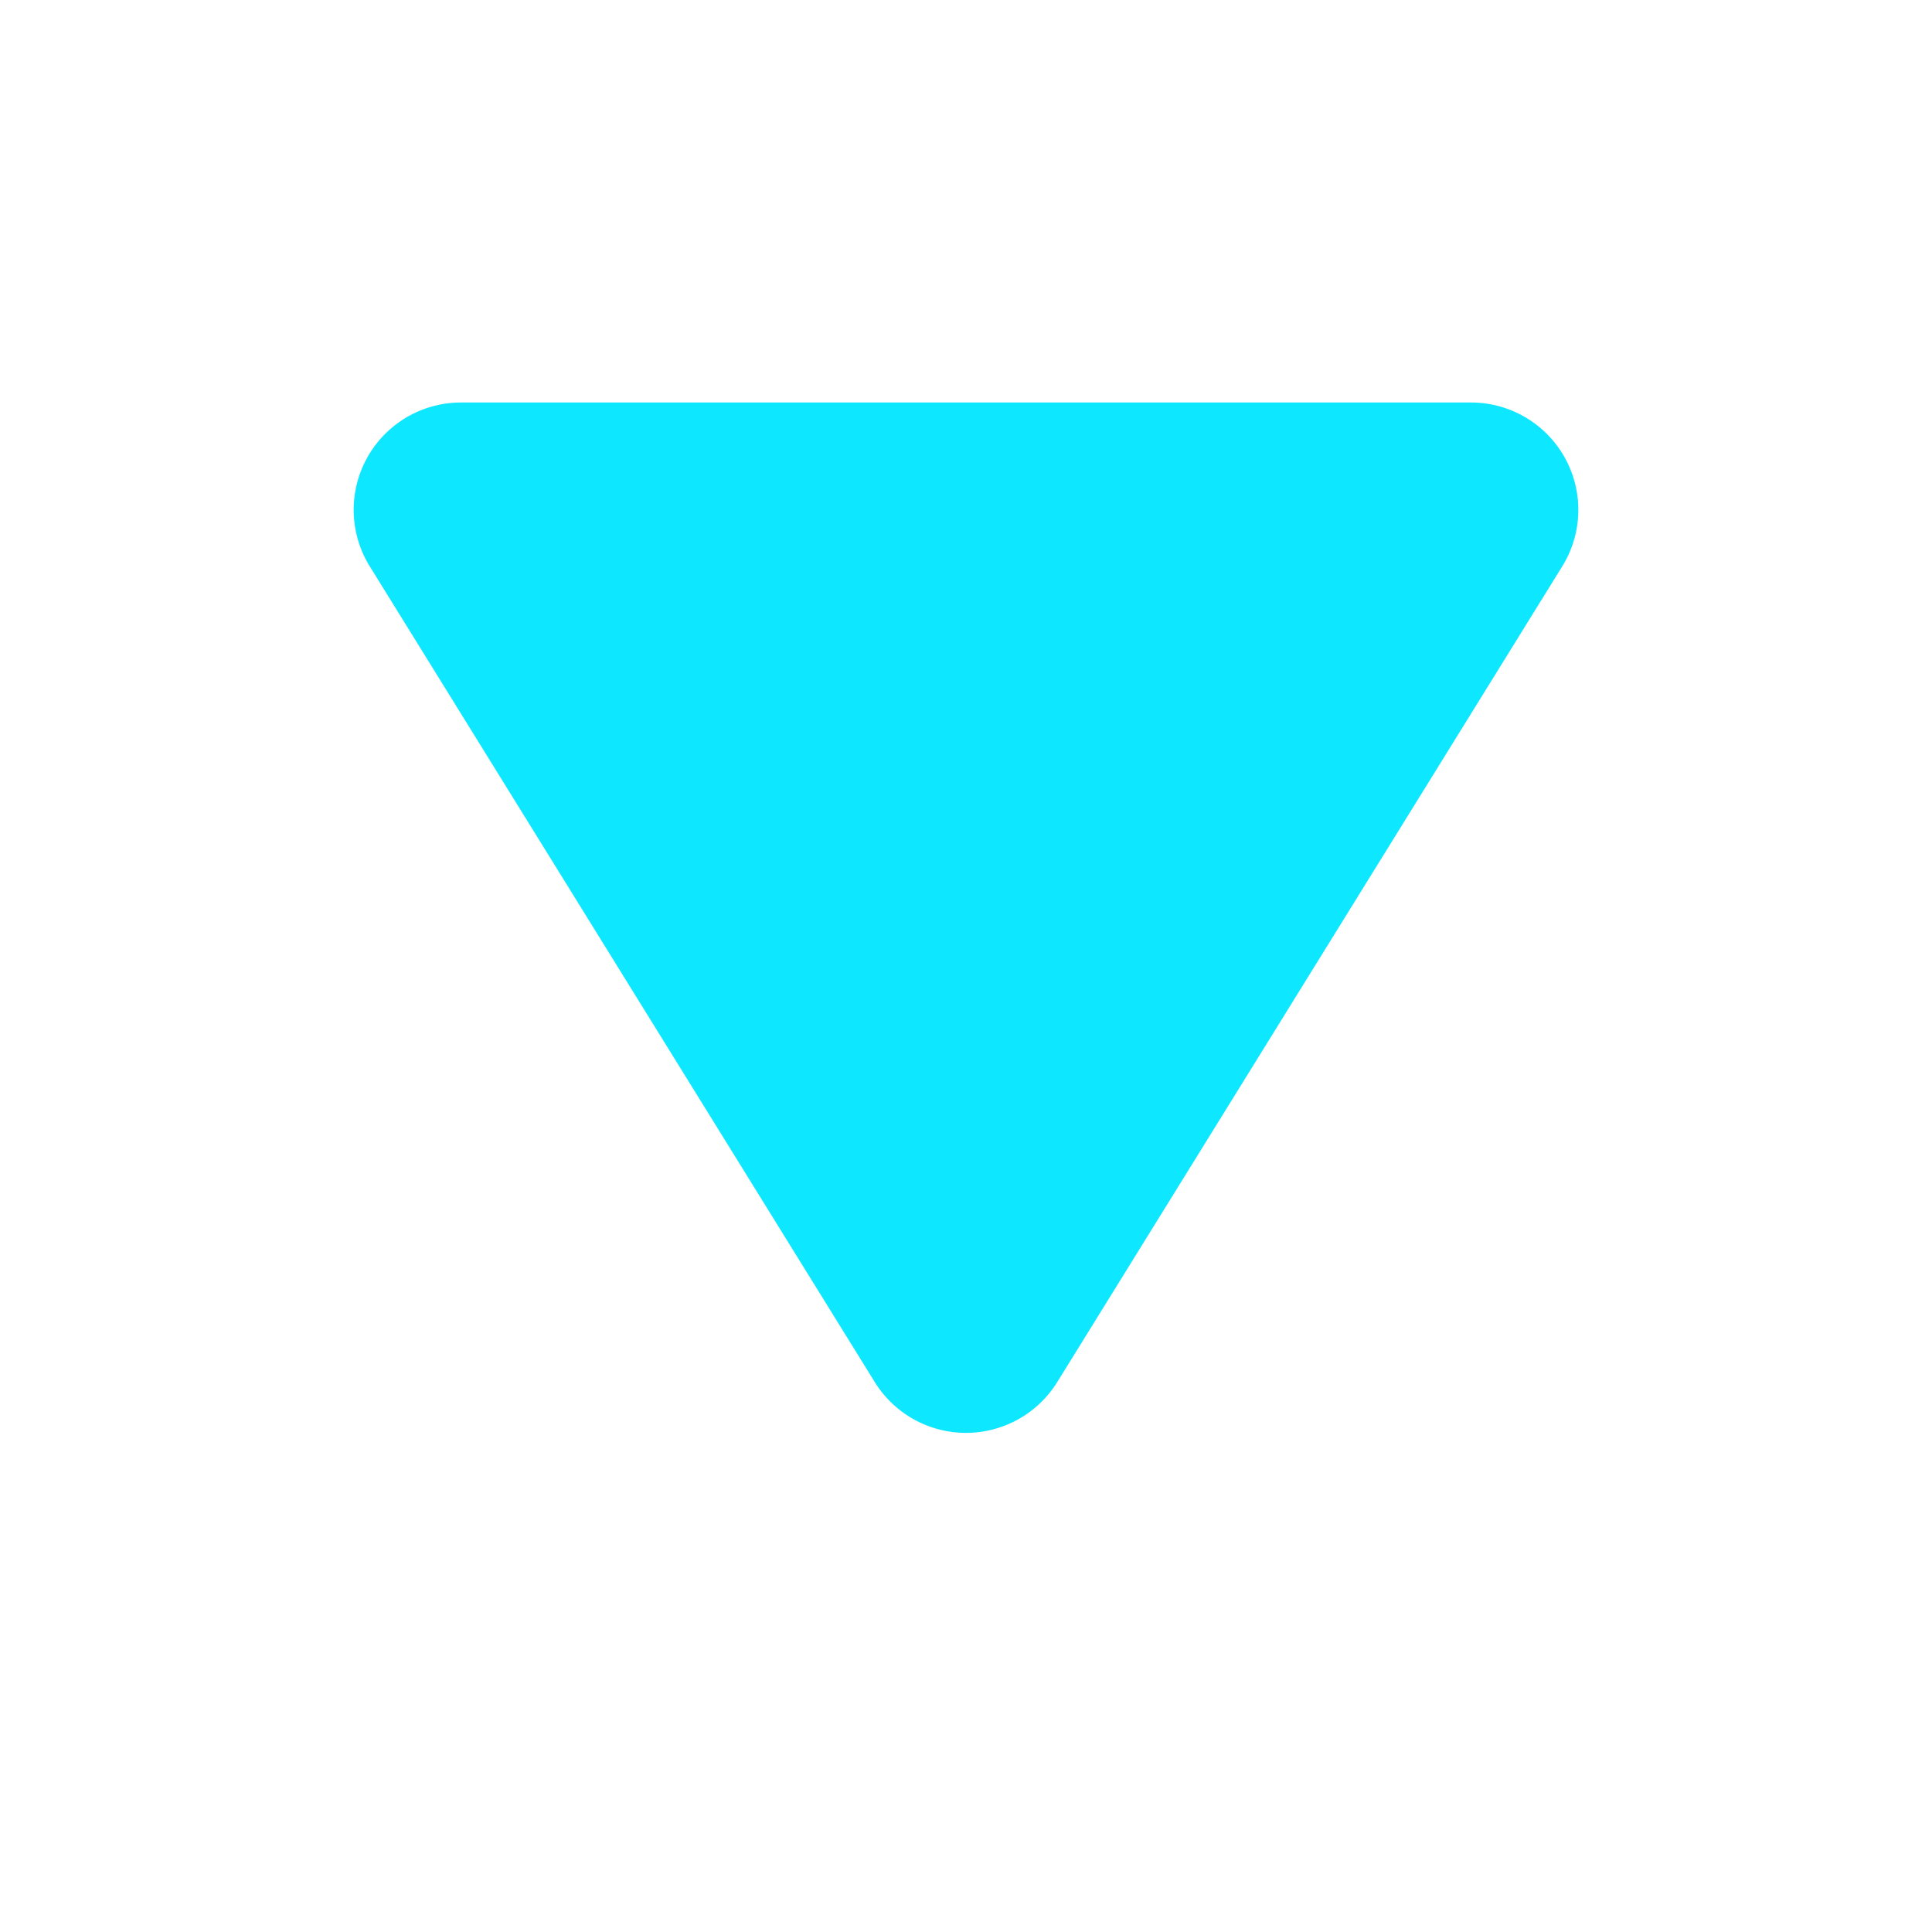 <svg xmlns="http://www.w3.org/2000/svg" width="36" height="36" viewBox="0 0 36 36"><defs><style>.a{fill:#0de7ff;}.b{fill:none;opacity:0;}</style></defs><path class="a" d="M11.3,2.747a2,2,0,0,1,3.4,0l9.41,15.2A2,2,0,0,1,22.41,21H3.59a2,2,0,0,1-1.7-3.053Z" transform="translate(31 28.5) rotate(180)"/><rect class="b" width="36" height="36" rx="5"/></svg>